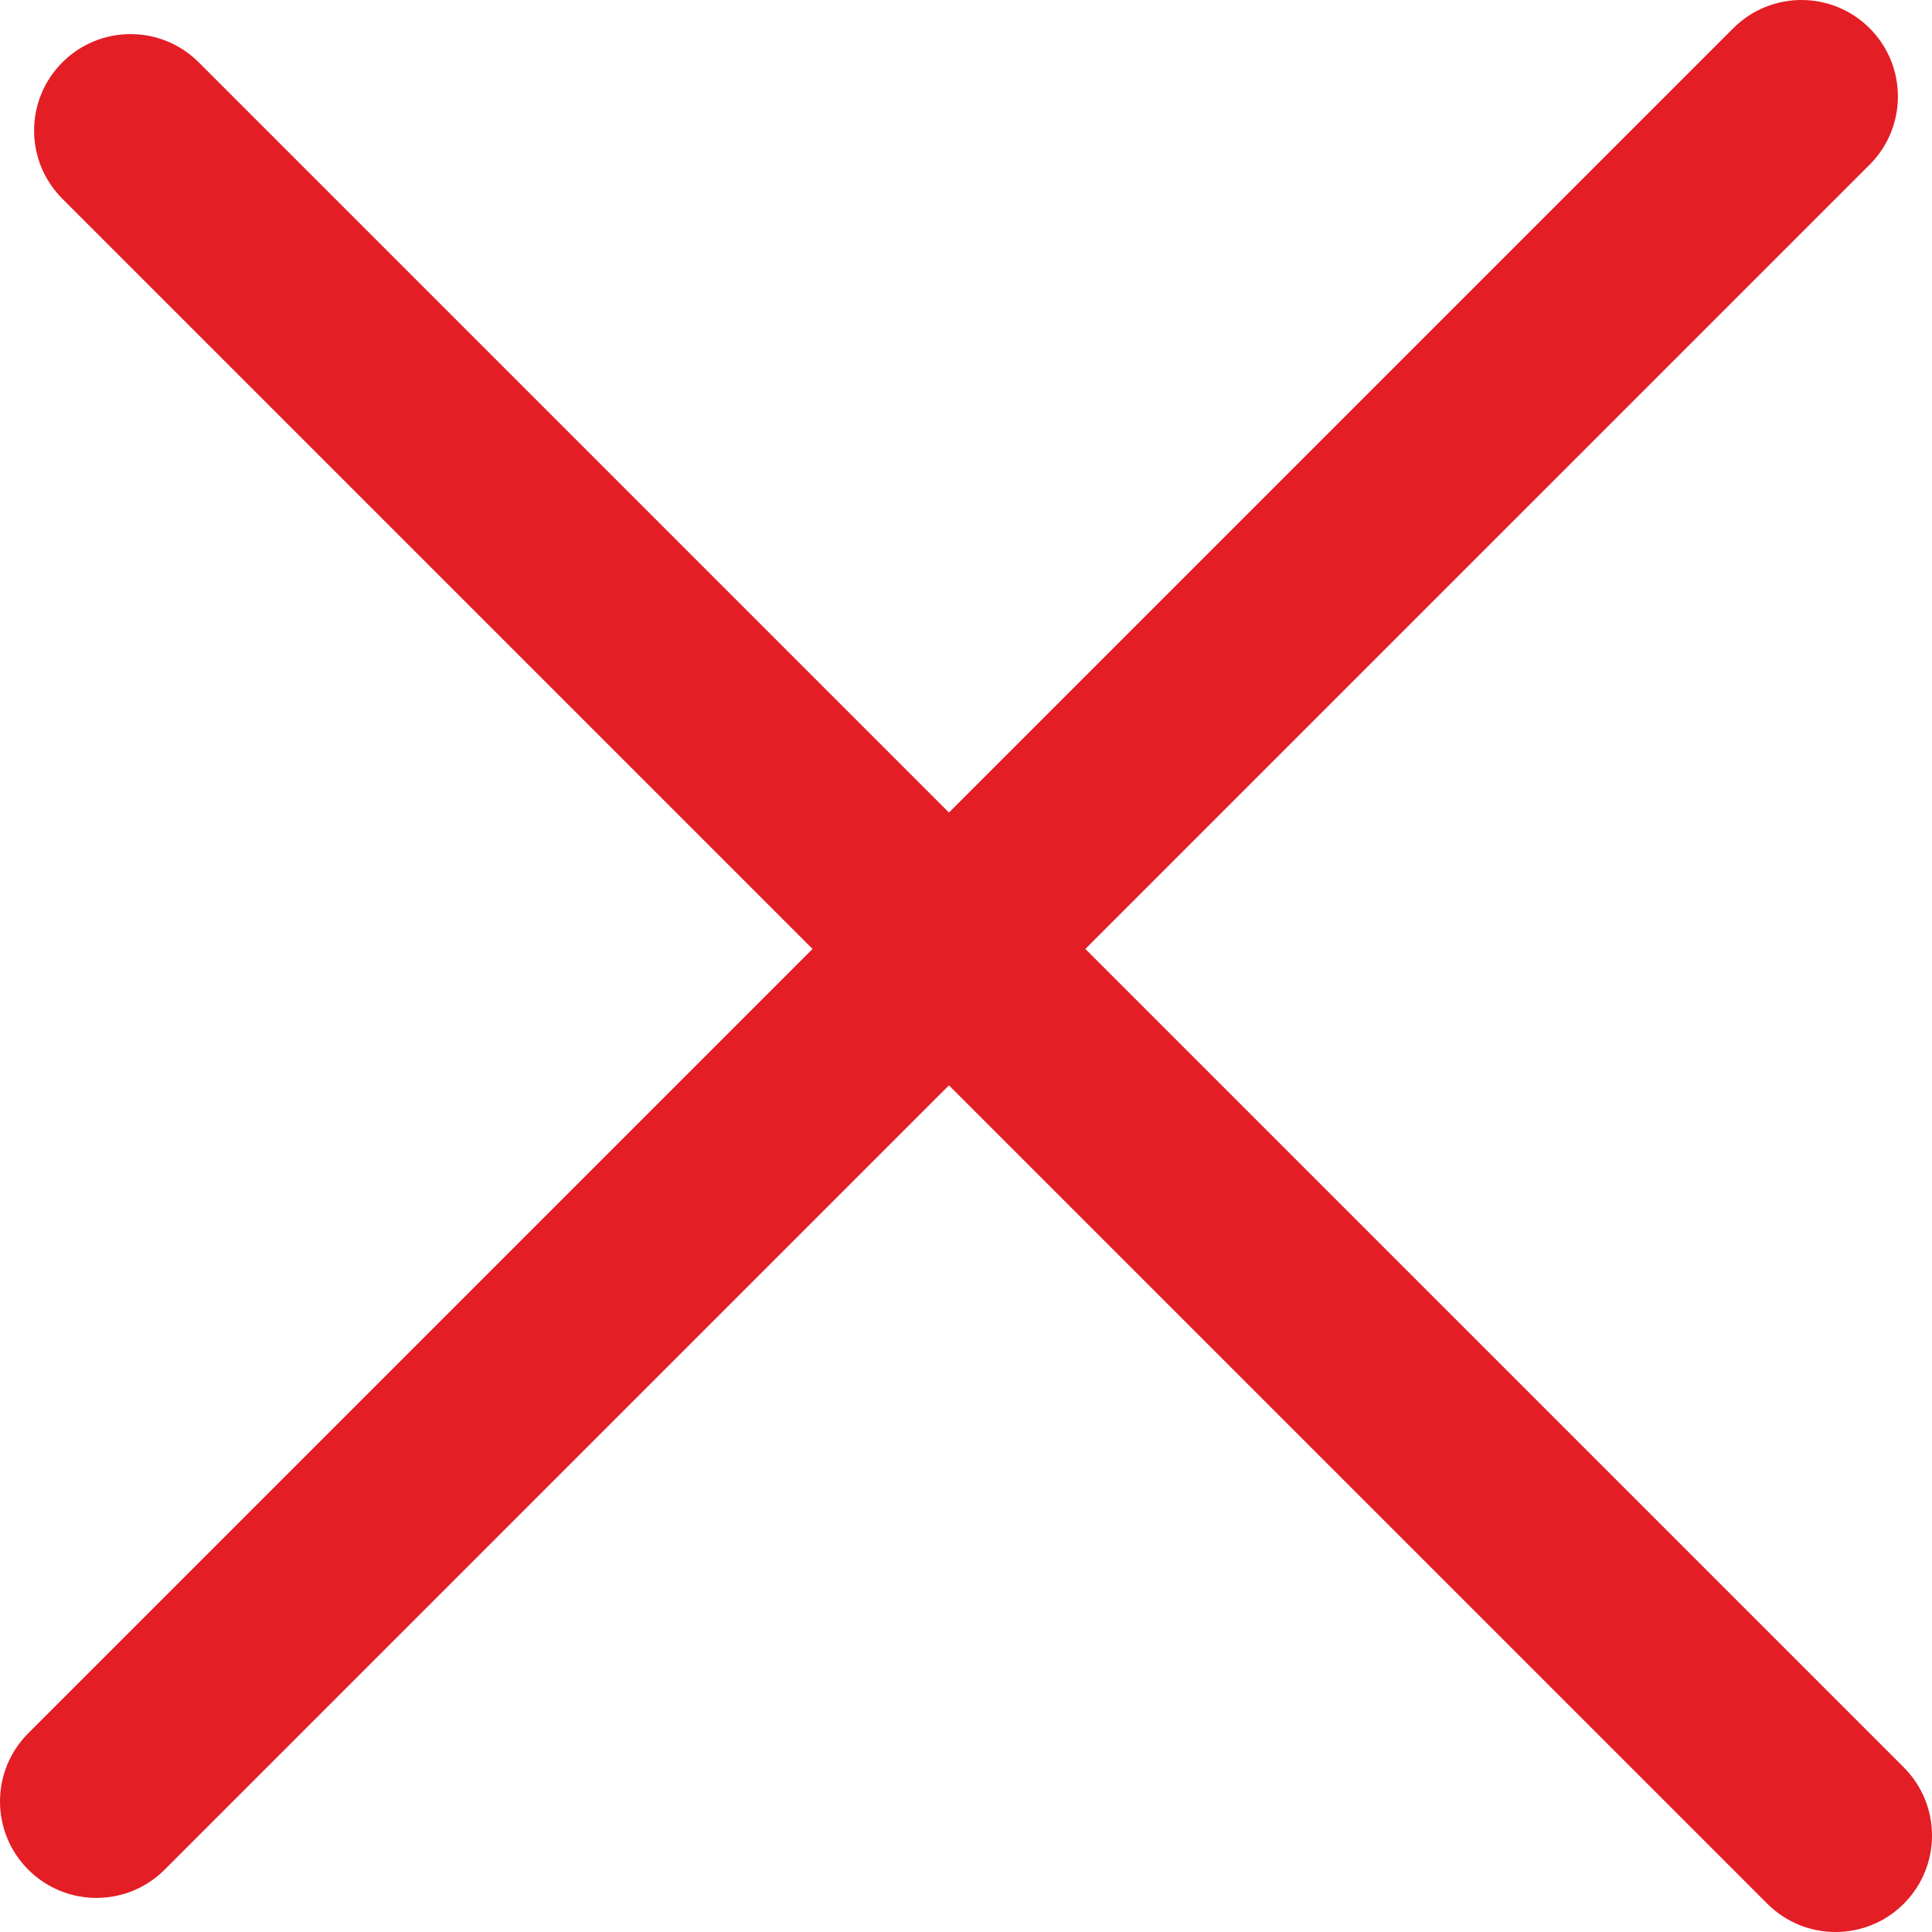 <?xml version="1.0" encoding="UTF-8"?>
<!DOCTYPE svg PUBLIC "-//W3C//DTD SVG 1.1//EN" "http://www.w3.org/Graphics/SVG/1.1/DTD/svg11.dtd">
<!-- Creator: CorelDRAW X7 -->
<svg xmlns="http://www.w3.org/2000/svg" xml:space="preserve" width="80.896mm" height="80.896mm" version="1.1" style="shape-rendering:geometricPrecision; text-rendering:geometricPrecision; image-rendering:optimizeQuality; fill-rule:evenodd; clip-rule:evenodd"
viewBox="0 0 79493 79493"
 xmlns:xlink="http://www.w3.org/1999/xlink">
 <defs>
  <style type="text/css">
   <![CDATA[
    .fil0 {fill:#E31E24}
   ]]>
  </style>
 </defs>
 <g id="Слой_x0020_1">
  <path class="fil0" d="M71315 1163l-32270 32270 -30867 -30867c-1552,-1552 -4063,-1549 -5612,0 -1549,1549 -1552,4060 0,5612l30867 30867 -32270 32270c-1549,1549 -1552,4061 0,5613 1552,1551 4063,1549 5612,0l32270 -32271 33673 33674c1552,1551 4064,1549 5613,0 1549,-1549 1551,-4061 0,-5613l-33674 -33673 32271 -32270c1549,-1549 1551,-4060 0,-5612 -1552,-1552 -4064,-1549 -5613,0z"/>
 </g>
</svg>
